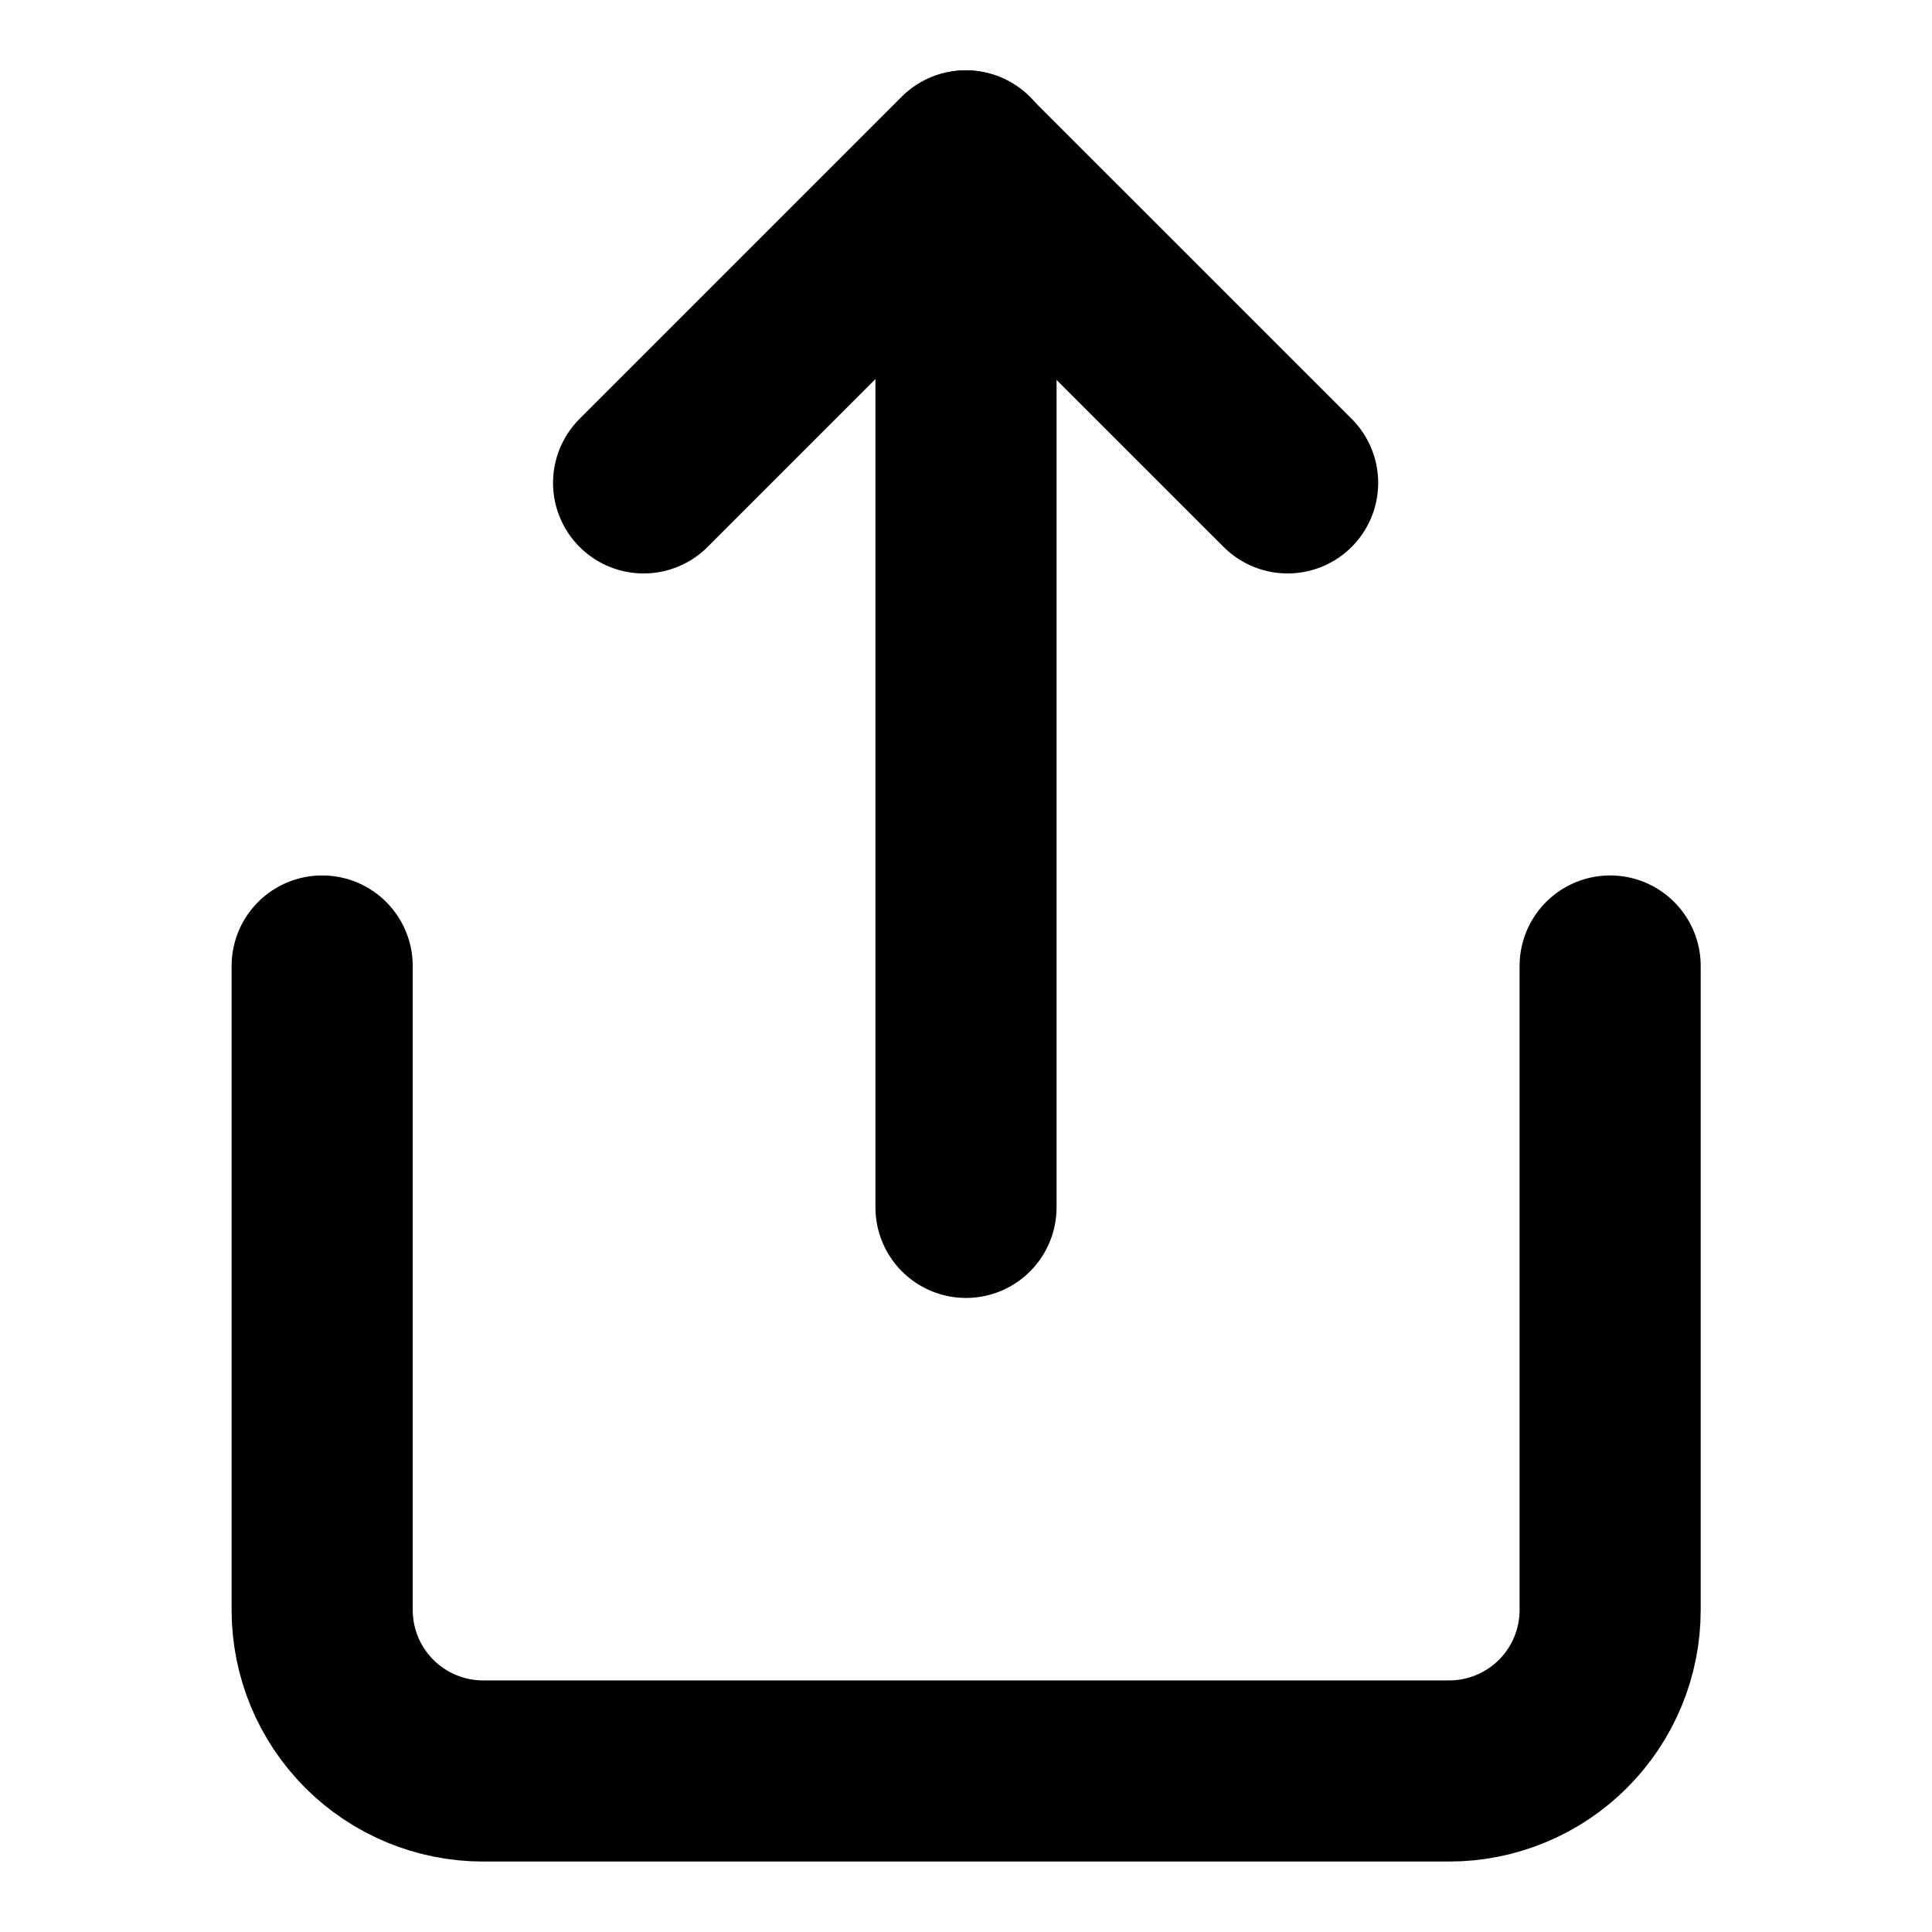 <svg width="32" height="32" viewBox="0 0 32 32" fill="none" xmlns="http://www.w3.org/2000/svg">
<path d="M5.336 16V26.667C5.336 27.374 5.617 28.052 6.117 28.552C6.617 29.052 7.295 29.333 8.003 29.333H24.003C24.71 29.333 25.388 29.052 25.888 28.552C26.388 28.052 26.669 27.374 26.669 26.667V16" stroke="black" stroke-width="3" stroke-linecap="round" stroke-linejoin="round"/>
<path d="M21.327 7.998L15.993 2.665L10.66 7.998" stroke="black" stroke-width="3" stroke-linecap="round" stroke-linejoin="round"/>
<path d="M16 2.665V19.998" stroke="black" stroke-width="3" stroke-linecap="round" stroke-linejoin="round"/>
</svg>

